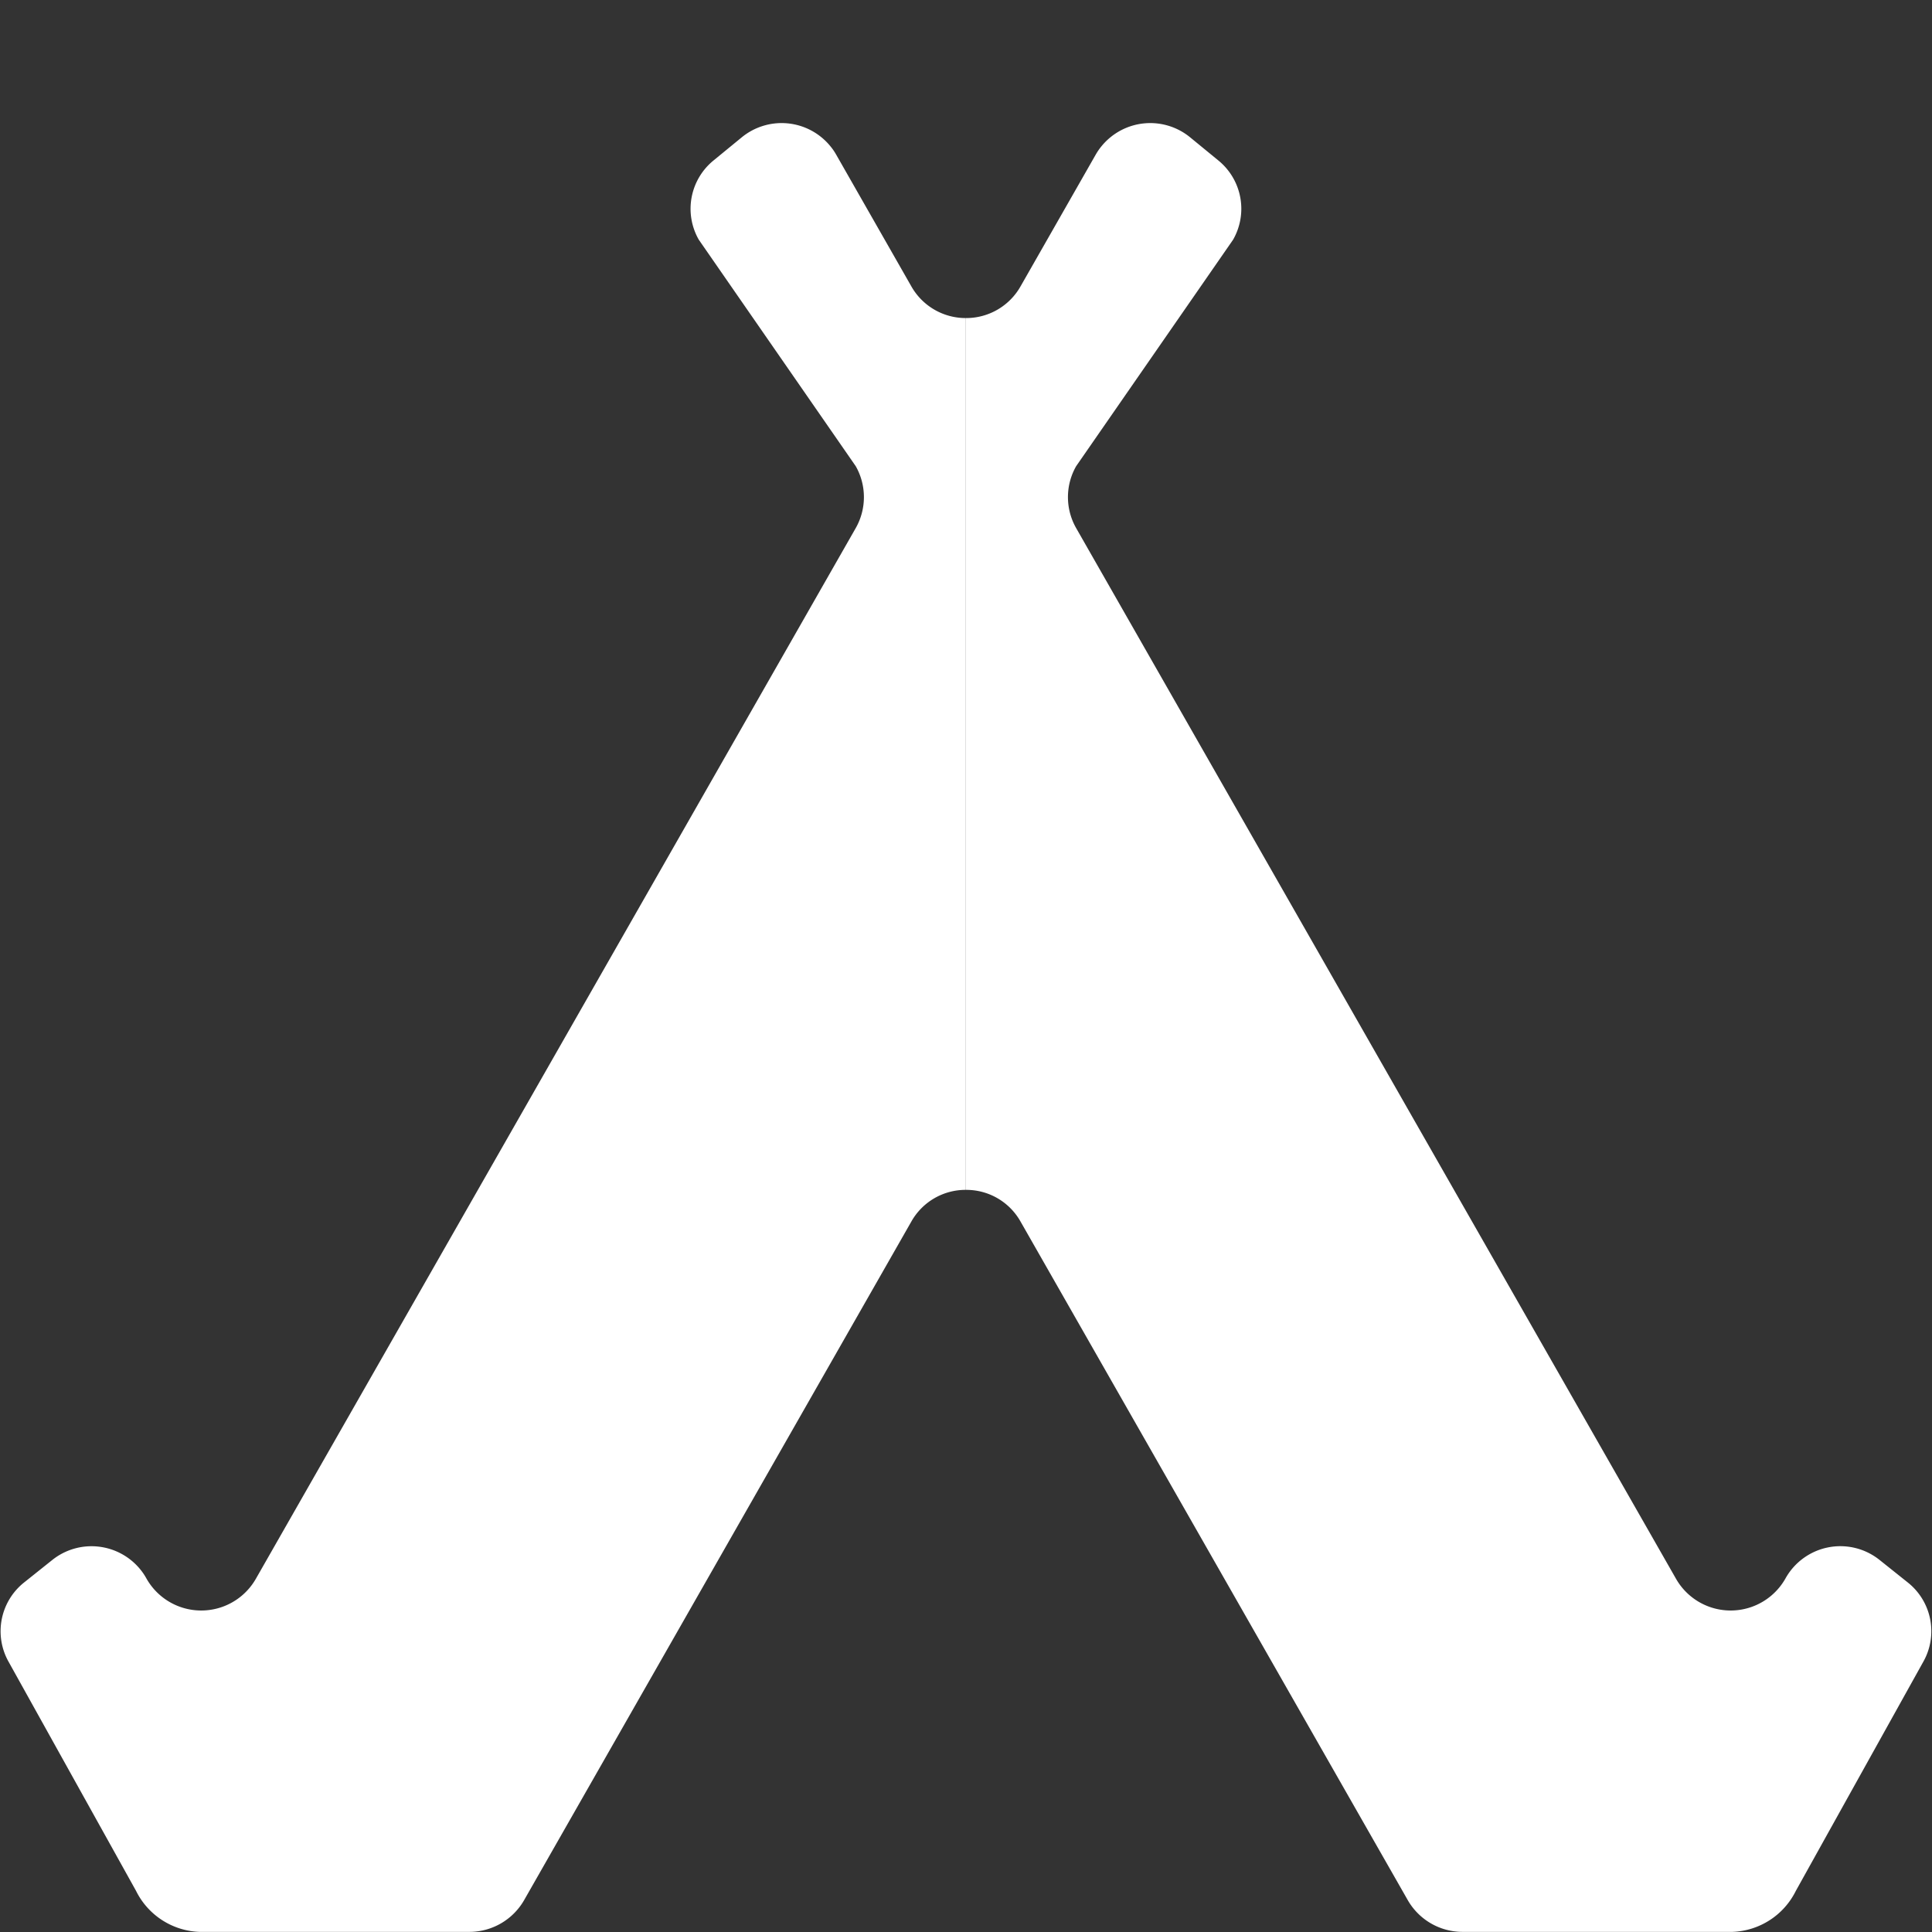 <svg xmlns="http://www.w3.org/2000/svg" xmlns:xlink="http://www.w3.org/1999/xlink" width="16" height="16" viewBox="0 0 16 16"><rect x="0" y="0" width="16" height="16" fill="#333333" stroke="none"/><defs><clipPath id="b"><rect width="16" height="16"/></clipPath></defs><g id="a" clip-path="url(#b)"><g transform="translate(-498.213 -423.176)"><g transform="translate(506.213 424.197)"><path d="M1826.115,708.046l3.207,5.62a.523.523,0,0,0,.452.262h2.237a.61.61,0,0,0,.524-.339h0l1.057-1.9a.515.515,0,0,0-.13-.655l-.233-.186a.52.52,0,0,0-.78.154h0a.521.521,0,0,1-.907,0l-4.967-8.7a.518.518,0,0,1,0-.512l1.3-1.876a.516.516,0,0,0-.122-.656l-.233-.191a.521.521,0,0,0-.734.072.506.506,0,0,0-.049.071l-.622,1.09a.517.517,0,0,1-.452.263v7.22A.515.515,0,0,1,1826.115,708.046Z" transform="translate(-1825.663 -698.95)" fill="#fff"/></g><g transform="translate(498.213 424.197)"><path d="M1833.21,708.046l-3.207,5.62a.523.523,0,0,1-.452.262h-2.237a.61.61,0,0,1-.524-.339h0l-1.057-1.9a.516.516,0,0,1,.13-.655l.233-.186a.521.521,0,0,1,.732.082.5.5,0,0,1,.048.072h0a.521.521,0,0,0,.907,0l4.967-8.7a.519.519,0,0,0,0-.512l-1.3-1.876a.516.516,0,0,1,.122-.656l.233-.191a.521.521,0,0,1,.734.072.467.467,0,0,1,.049.071l.622,1.09a.517.517,0,0,0,.452.263v7.22A.515.515,0,0,0,1833.21,708.046Z" transform="translate(-1825.663 -698.95)" fill="#fff"/></g></g></g></svg>